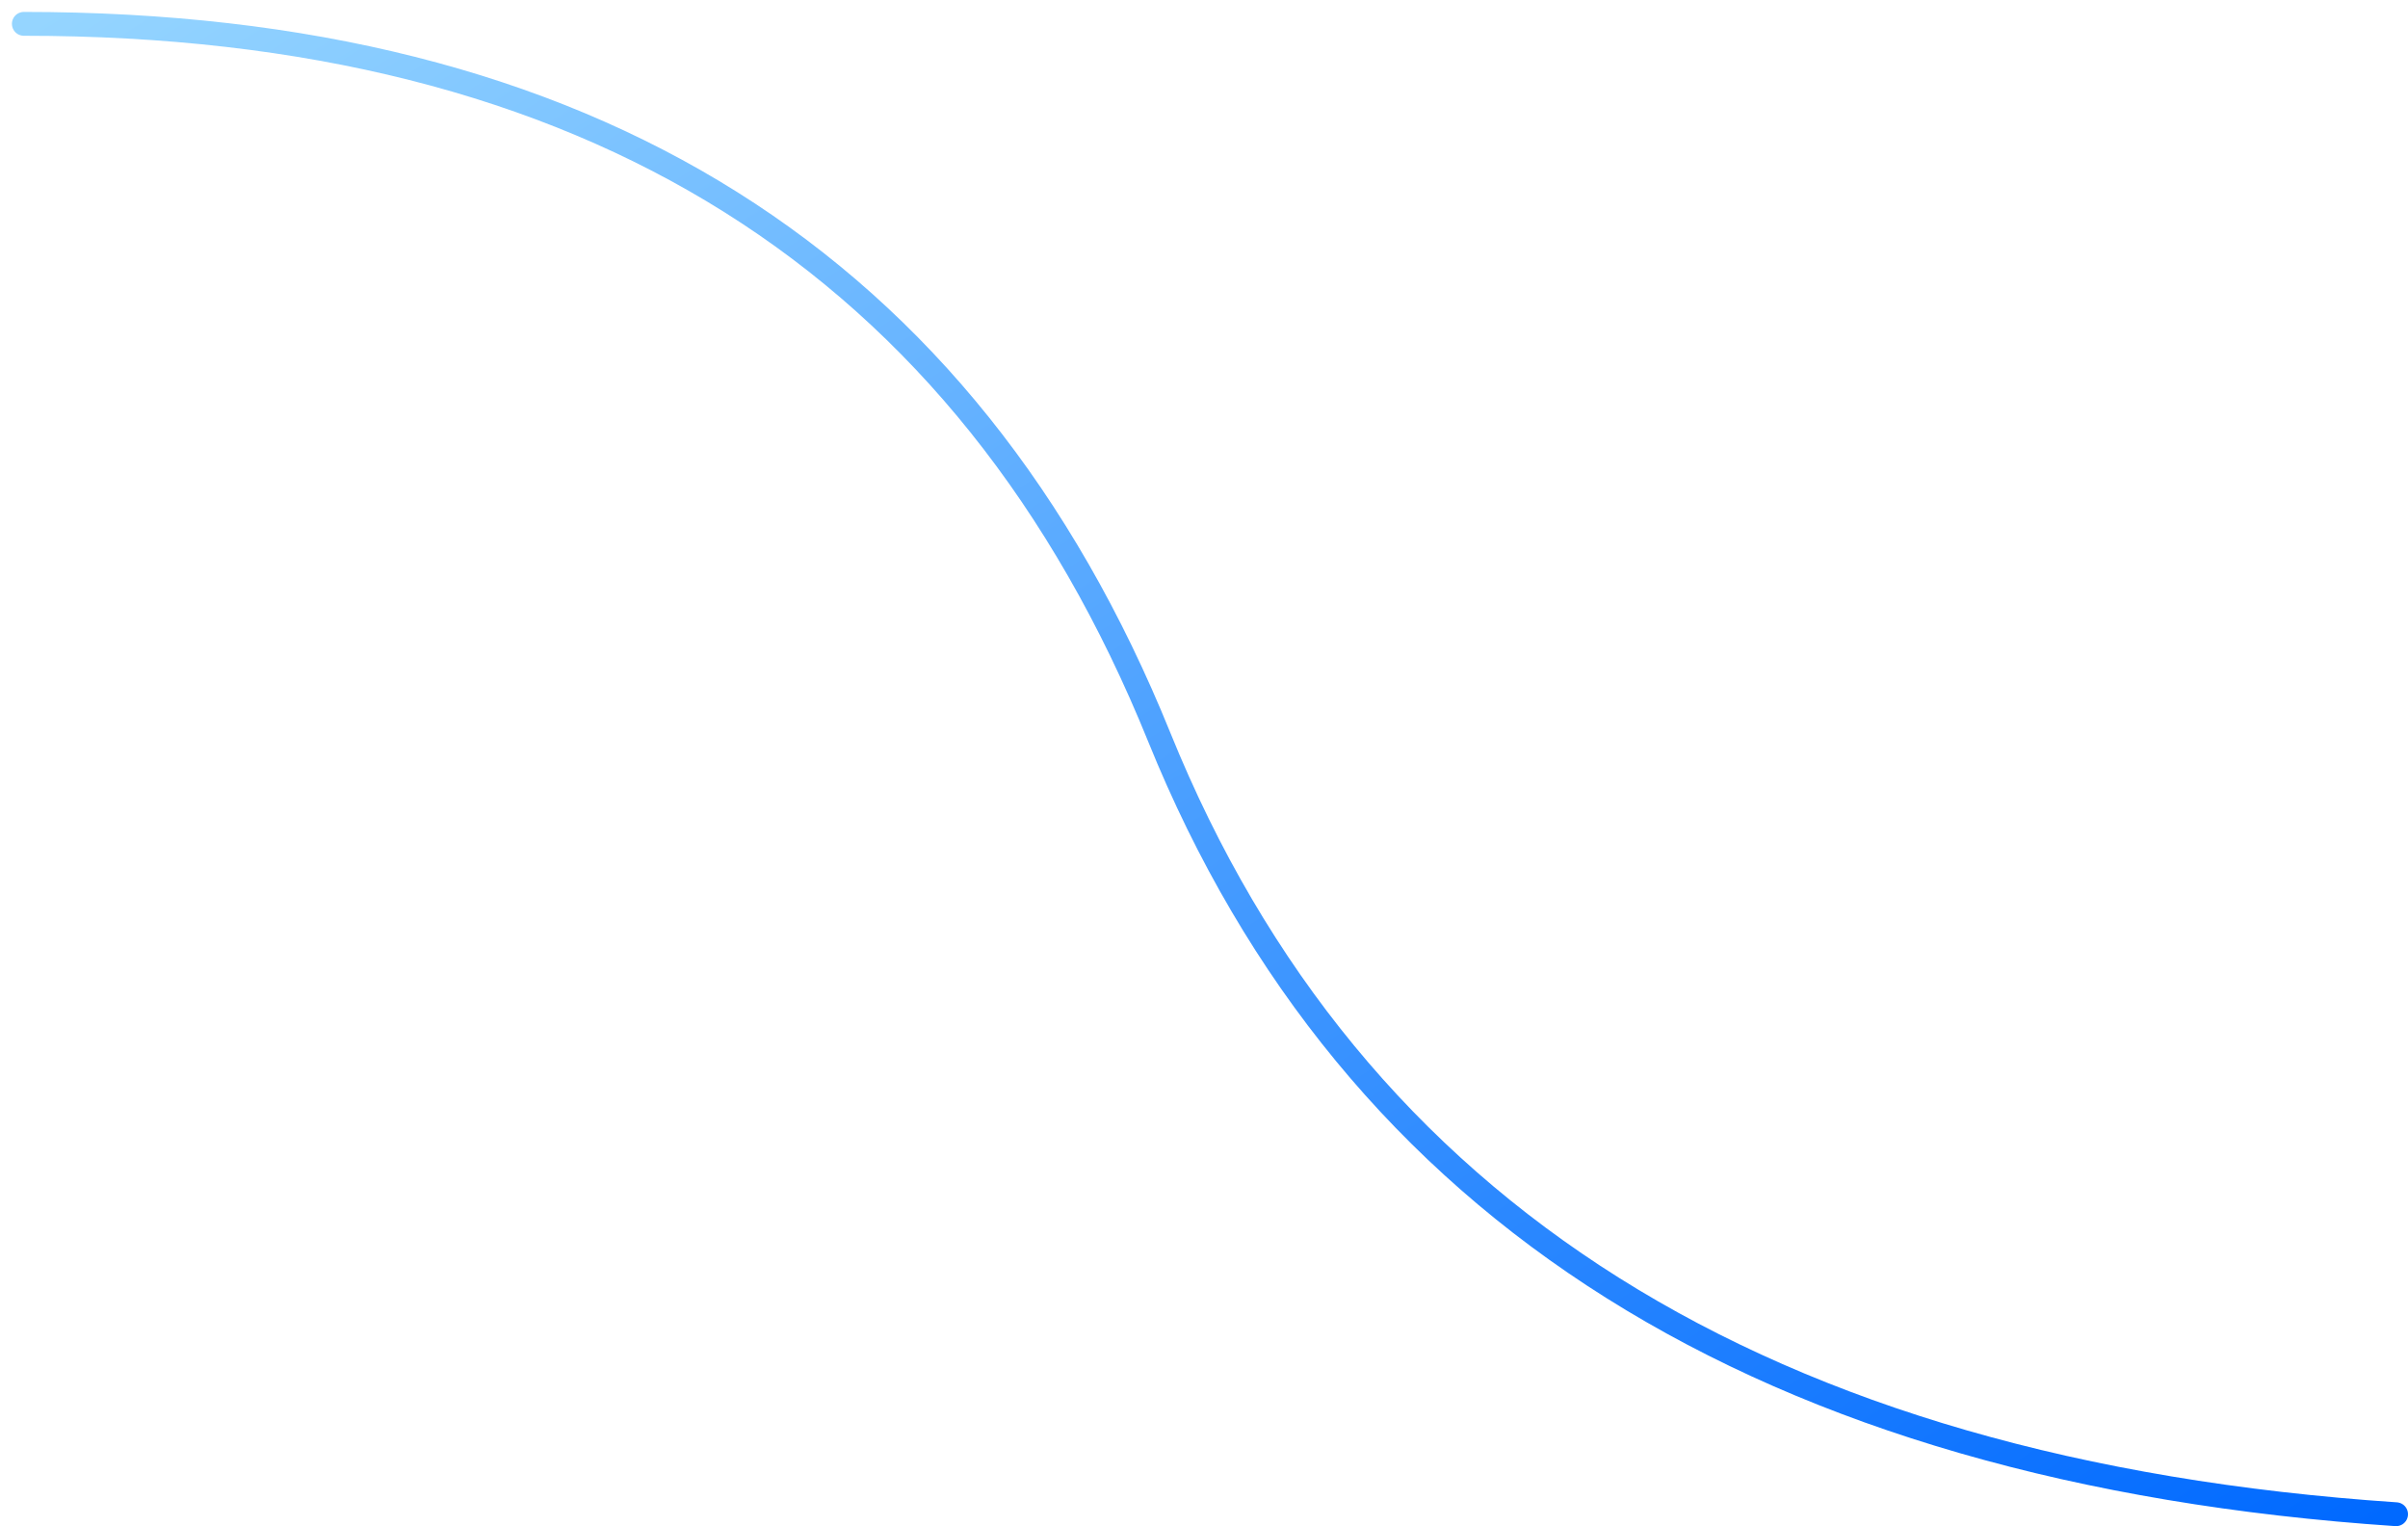 <?xml version="1.0" encoding="UTF-8"?>
<svg width="101px" height="64px" viewBox="0 0 101 64" version="1.1" xmlns="http://www.w3.org/2000/svg" xmlns:xlink="http://www.w3.org/1999/xlink">
    <defs>
        <linearGradient x1="100%" y1="0%" x2="-1.11022302e-14%" y2="100%" id="linearGradient-1">
            <stop stop-color="#95D5FF" offset="0%"></stop>
            <stop stop-color="#0069FF" offset="100%"></stop>
        </linearGradient>
    </defs>
    <g id="Page-1" stroke="none" stroke-width="1" fill="none" fill-rule="evenodd" stroke-linecap="round" stroke-linejoin="round">
        <g id="Desktop-HD-Copy" transform="translate(-525, -2368)" stroke="url(#linearGradient-1)">
            <g id="Group-40" transform="translate(208, 2113)">
                <path d="M417.5,256 C393.833,256 377.959,265.971 369.876,285.914 C361.794,305.857 344.502,316.719 318,318.5" id="Line-3" transform="translate(367.75, 287.25) scale(-1, 1) translate(-367.75, -287.25) "></path>
            </g>
        </g>
    </g>
</svg>